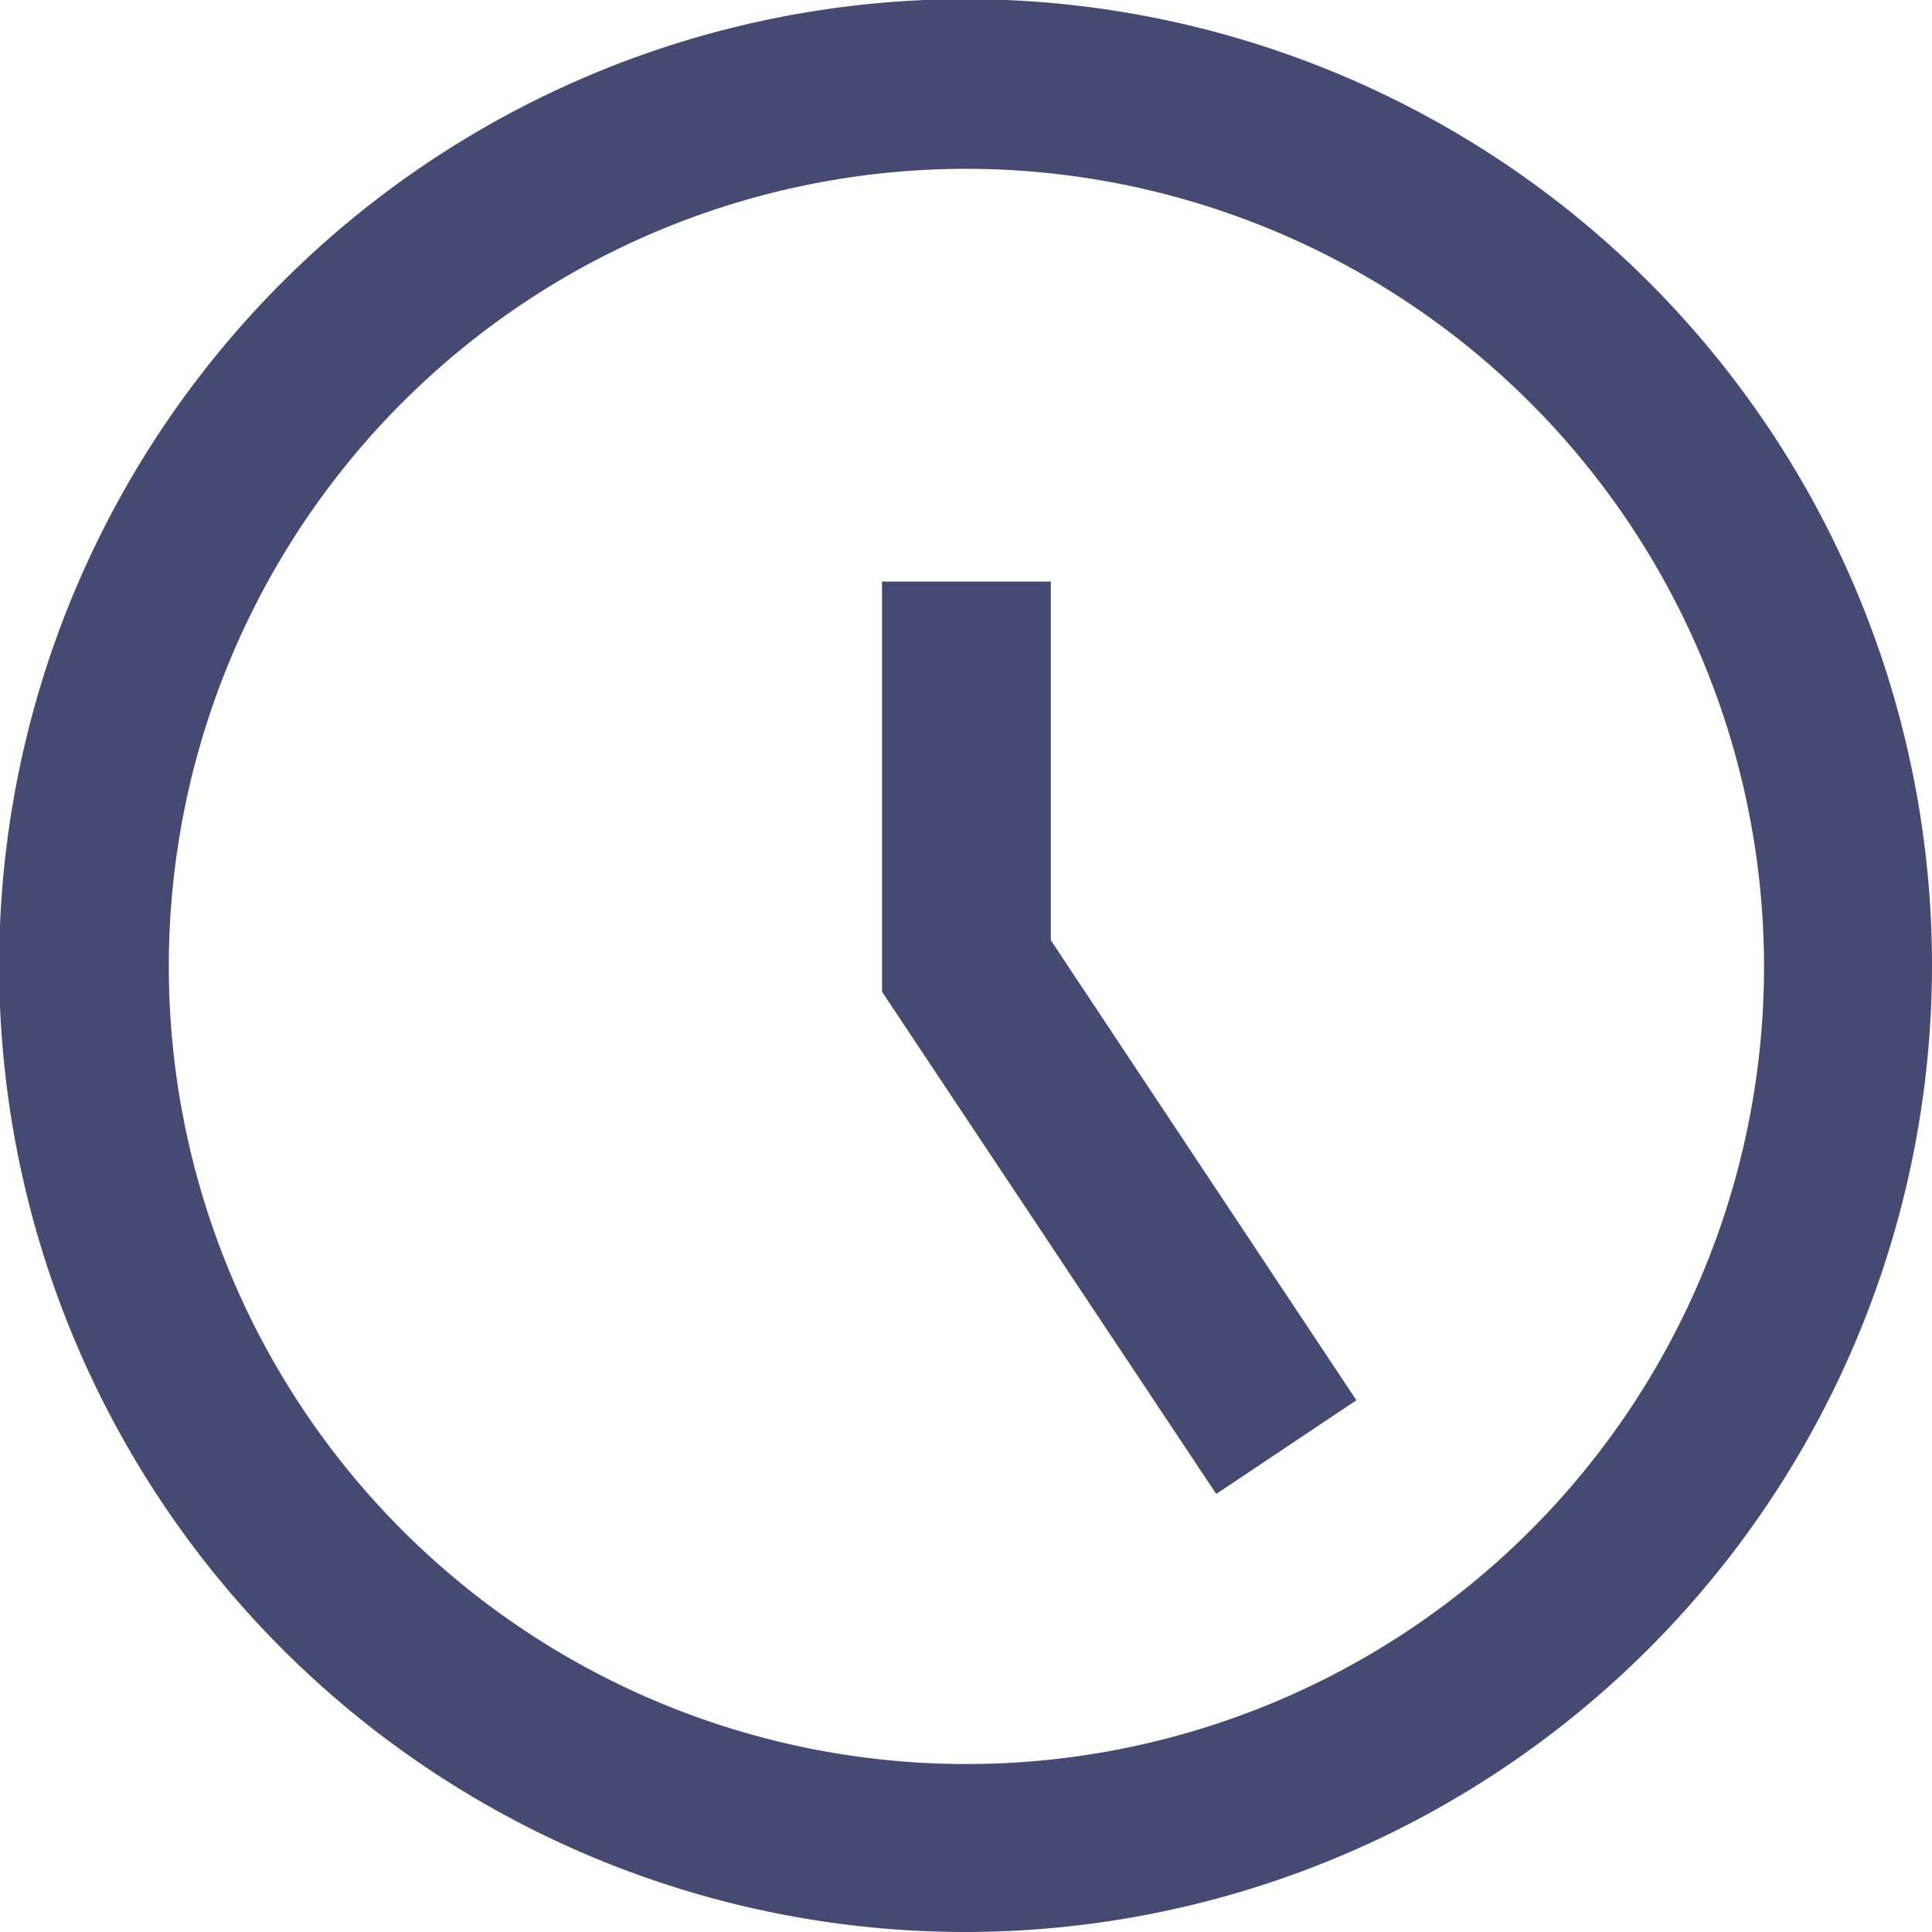 <svg xmlns="http://www.w3.org/2000/svg" viewBox="0 0 22.89 22.89"><defs><style>.cls-1{fill:#454a73;}</style></defs><title>ic_clock</title><g id="Layer_2" data-name="Layer 2"><g id="Layer_1-2" data-name="Layer 1"><path class="cls-1" d="M11.45,22.89A11.45,11.45,0,1,1,22.89,11.45,11.46,11.46,0,0,1,11.45,22.89ZM11.45,2a9.45,9.45,0,1,0,9.45,9.45A9.46,9.46,0,0,0,11.45,2Z"/><polygon class="cls-1" points="14.41 17.7 10.45 11.75 10.45 6.89 12.45 6.89 12.45 11.14 16.07 16.59 14.41 17.7"/></g></g></svg>
